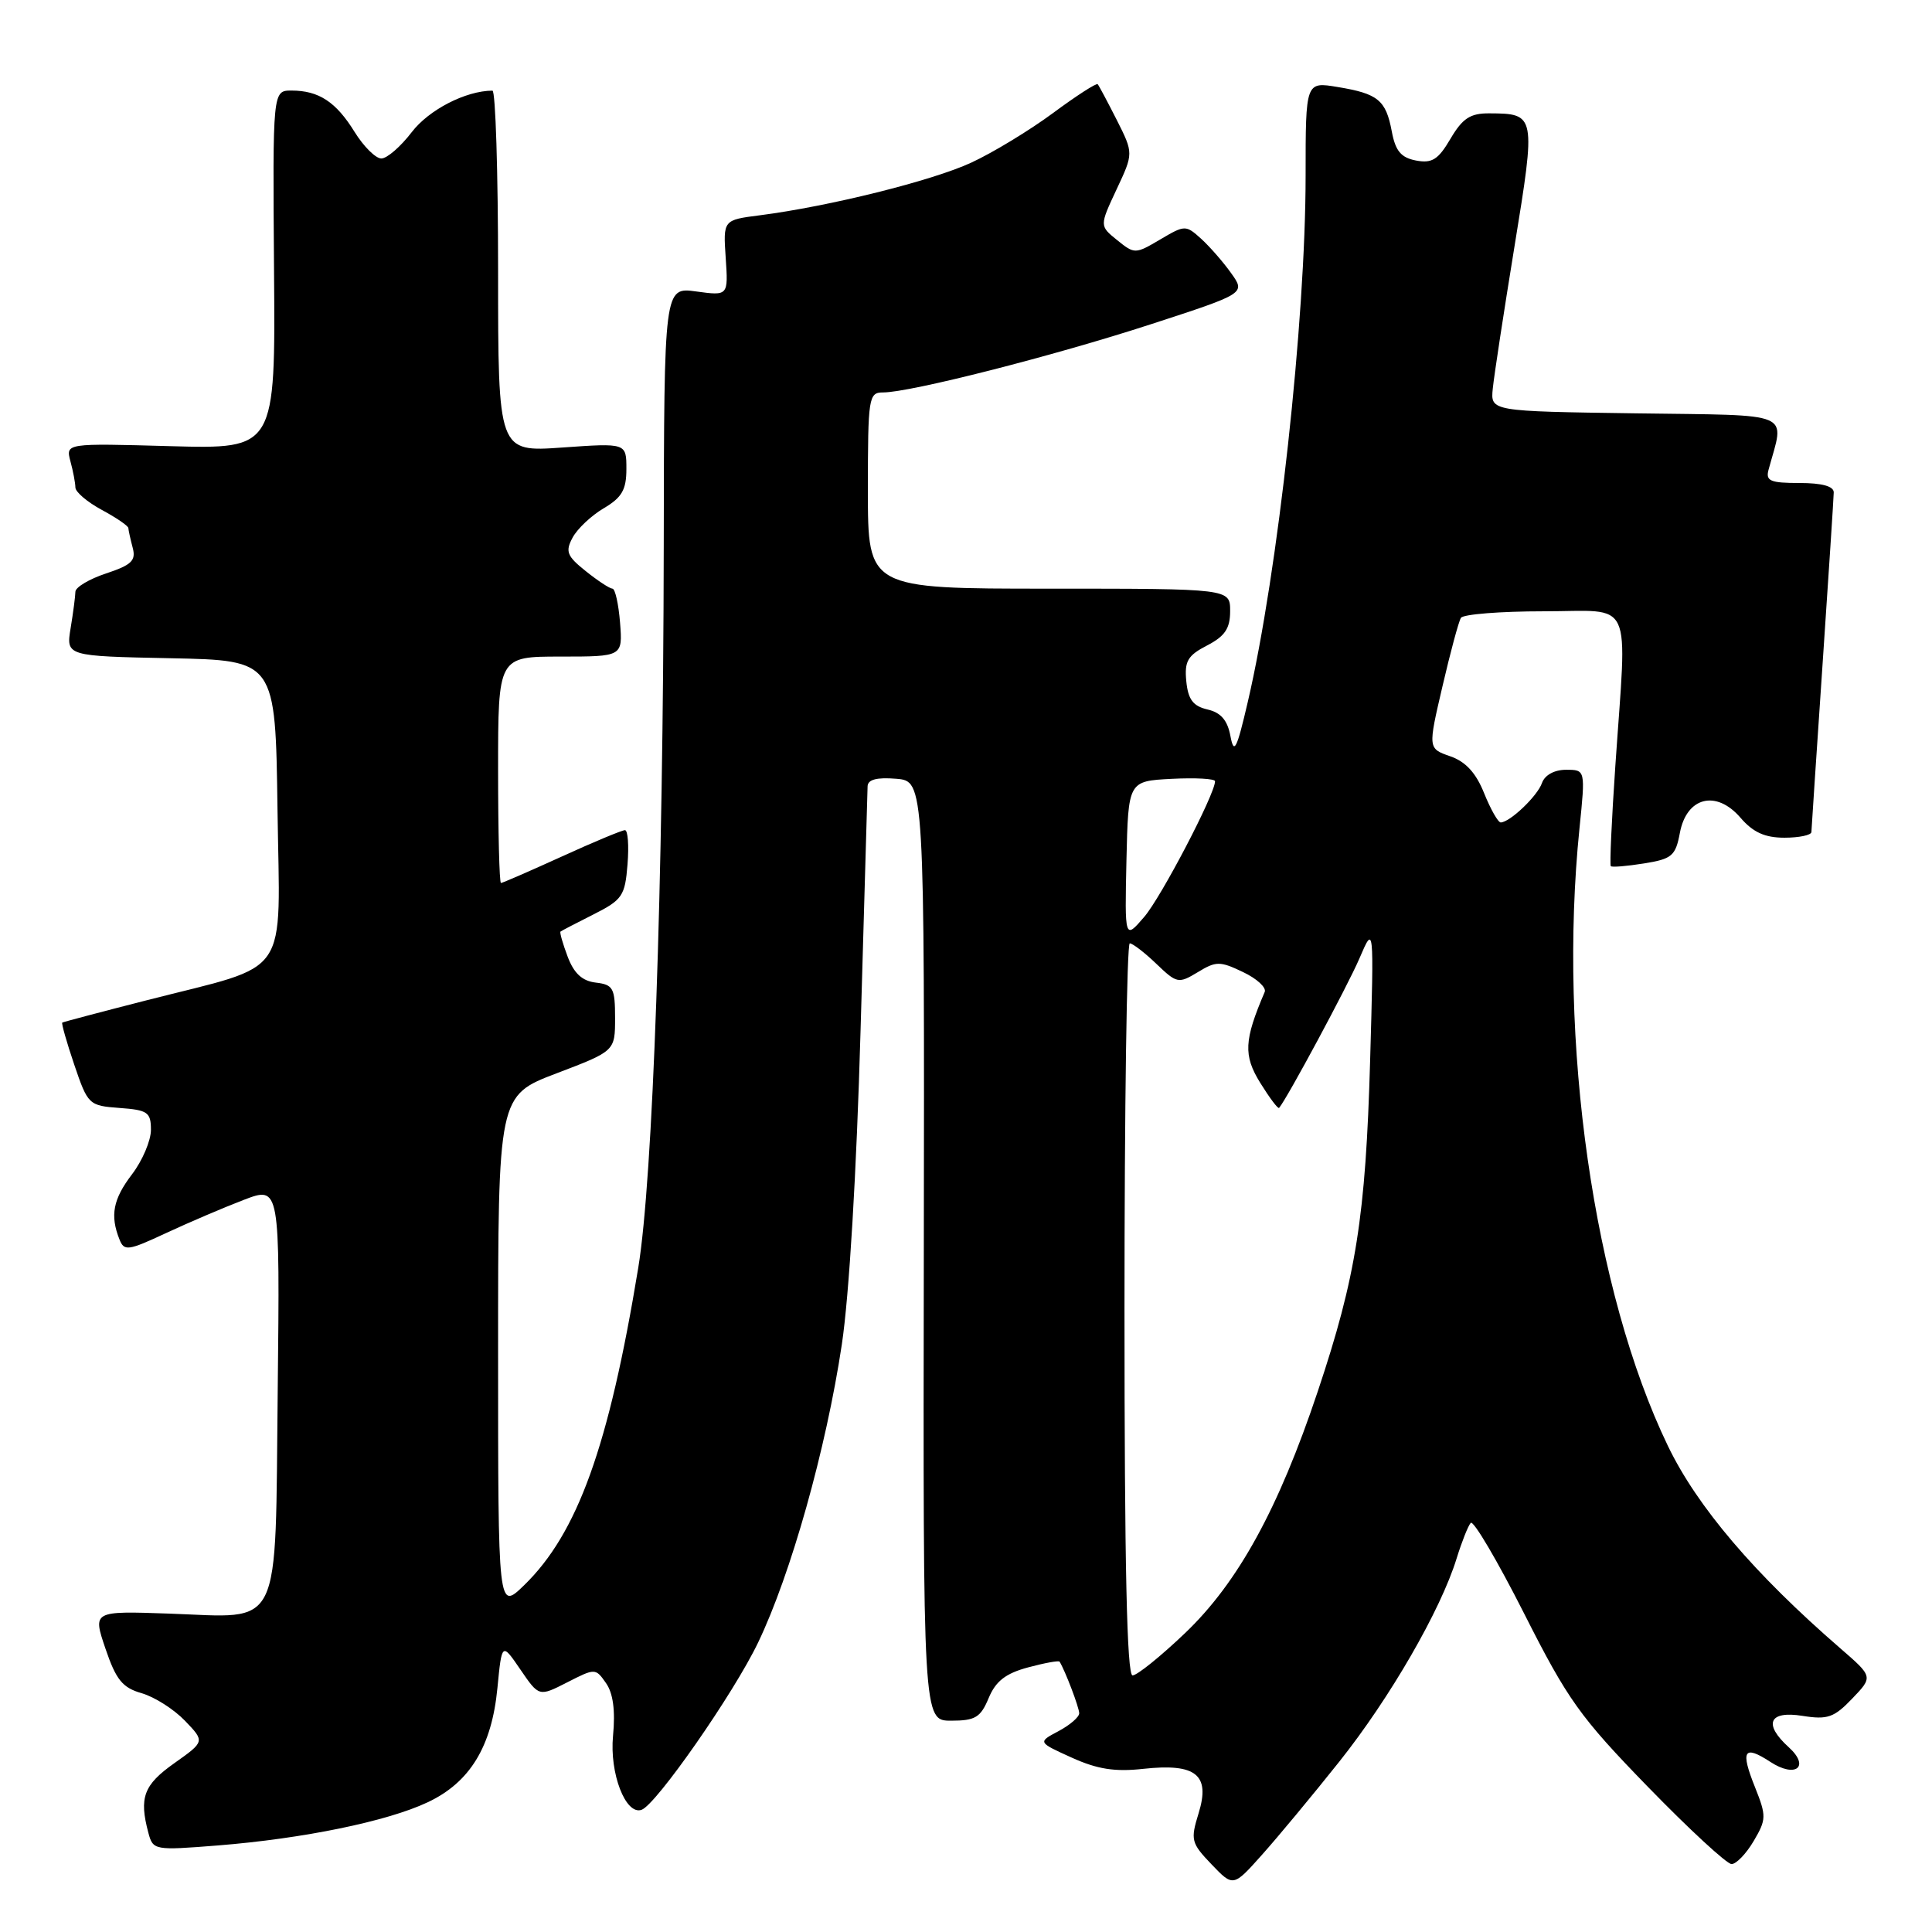 <?xml version="1.0" encoding="UTF-8" standalone="no"?>
<!DOCTYPE svg PUBLIC "-//W3C//DTD SVG 1.1//EN" "http://www.w3.org/Graphics/SVG/1.1/DTD/svg11.dtd" >
<svg xmlns="http://www.w3.org/2000/svg" xmlns:xlink="http://www.w3.org/1999/xlink" version="1.1" viewBox="0 0 256 256">
 <g >
 <path fill="currentColor"
d=" M 177.47 233.42 C 184.18 224.99 190.91 213.33 193.01 206.50 C 193.69 204.30 194.53 202.18 194.88 201.79 C 195.23 201.40 198.41 206.80 201.95 213.79 C 207.74 225.25 209.36 227.51 218.34 236.75 C 223.82 242.39 228.82 247.00 229.44 247.00 C 230.06 247.00 231.38 245.63 232.37 243.95 C 234.06 241.08 234.07 240.64 232.55 236.82 C 230.59 231.94 231.06 231.16 234.58 233.46 C 237.93 235.65 239.88 234.11 237.02 231.52 C 233.62 228.44 234.39 226.65 238.83 227.36 C 242.16 227.89 243.02 227.59 245.43 225.07 C 248.20 222.18 248.20 222.18 243.85 218.41 C 232.47 208.55 224.89 199.65 221.01 191.60 C 211.16 171.17 206.41 137.96 209.29 109.75 C 210.08 102.00 210.08 102.00 207.51 102.00 C 205.96 102.00 204.69 102.70 204.32 103.75 C 203.72 105.48 200.10 108.93 198.86 108.98 C 198.51 108.99 197.52 107.25 196.66 105.12 C 195.58 102.41 194.21 100.92 192.16 100.21 C 189.21 99.18 189.21 99.18 191.13 90.96 C 192.18 86.44 193.28 82.35 193.58 81.87 C 193.88 81.39 198.82 81.00 204.56 81.00 C 216.63 81.00 215.59 78.75 214.04 101.49 C 213.55 108.64 213.28 114.61 213.44 114.77 C 213.60 114.94 215.58 114.77 217.84 114.41 C 221.54 113.82 222.02 113.41 222.59 110.37 C 223.48 105.60 227.41 104.62 230.62 108.35 C 232.29 110.29 233.85 111.00 236.45 111.00 C 238.40 111.00 240.01 110.66 240.02 110.25 C 240.03 109.84 240.70 99.83 241.50 88.00 C 242.30 76.17 242.97 65.94 242.98 65.25 C 242.99 64.43 241.43 64.00 238.43 64.00 C 234.57 64.00 233.94 63.73 234.34 62.25 C 236.47 54.40 238.05 55.07 216.76 54.77 C 197.50 54.50 197.50 54.50 197.80 51.50 C 197.96 49.85 199.26 41.36 200.68 32.64 C 203.53 15.18 203.50 15.05 197.35 15.02 C 194.82 15.00 193.80 15.67 192.20 18.38 C 190.57 21.16 189.75 21.67 187.63 21.27 C 185.64 20.89 184.90 20.00 184.42 17.42 C 183.64 13.26 182.60 12.41 177.25 11.53 C 173.00 10.82 173.00 10.82 173.00 23.27 C 173.00 42.50 169.33 75.89 165.34 93.00 C 163.87 99.32 163.51 100.03 163.04 97.54 C 162.65 95.44 161.78 94.42 160.00 94.01 C 158.08 93.56 157.43 92.69 157.19 90.27 C 156.93 87.61 157.37 86.86 159.94 85.53 C 162.31 84.30 163.00 83.28 163.00 80.97 C 163.00 78.00 163.00 78.00 139.00 78.00 C 115.00 78.00 115.00 78.00 115.00 65.00 C 115.00 52.65 115.10 52.00 117.01 52.00 C 120.60 52.00 139.54 47.18 152.45 42.98 C 165.05 38.88 165.05 38.88 163.13 36.19 C 162.08 34.71 160.28 32.66 159.15 31.63 C 157.12 29.80 157.00 29.80 153.72 31.74 C 150.43 33.68 150.33 33.68 148.03 31.82 C 145.69 29.93 145.69 29.93 147.94 25.12 C 150.20 20.31 150.20 20.31 147.98 15.90 C 146.75 13.48 145.62 11.35 145.45 11.16 C 145.29 10.97 142.62 12.69 139.53 14.98 C 136.43 17.27 131.56 20.23 128.70 21.55 C 123.52 23.95 109.87 27.35 100.66 28.53 C 95.82 29.15 95.82 29.15 96.16 34.18 C 96.50 39.20 96.50 39.20 92.25 38.62 C 88.00 38.04 88.00 38.04 87.95 72.27 C 87.88 117.40 86.51 156.24 84.57 168.00 C 80.68 191.66 76.53 203.18 69.43 210.07 C 66.00 213.39 66.00 213.39 66.00 179.28 C 66.00 145.17 66.00 145.17 73.75 142.22 C 81.50 139.27 81.50 139.27 81.50 134.88 C 81.50 130.93 81.25 130.47 78.95 130.20 C 77.15 129.99 76.06 128.99 75.22 126.77 C 74.57 125.04 74.14 123.55 74.27 123.44 C 74.40 123.33 76.37 122.31 78.65 121.16 C 82.47 119.23 82.82 118.71 83.15 114.53 C 83.35 112.04 83.20 110.00 82.81 110.00 C 82.43 110.00 78.65 111.57 74.43 113.50 C 70.21 115.42 66.58 117.00 66.38 117.00 C 66.17 117.00 66.00 110.25 66.00 102.00 C 66.00 87.00 66.00 87.00 74.26 87.00 C 82.51 87.00 82.51 87.00 82.16 82.50 C 81.96 80.03 81.51 78.00 81.15 78.00 C 80.79 77.99 79.20 76.95 77.62 75.68 C 75.12 73.69 74.88 73.08 75.87 71.24 C 76.50 70.06 78.36 68.31 80.01 67.34 C 82.41 65.92 83.00 64.89 83.00 62.14 C 83.00 58.70 83.00 58.70 74.50 59.30 C 66.00 59.90 66.00 59.90 66.00 35.95 C 66.00 22.78 65.66 12.00 65.25 12.01 C 61.70 12.03 56.82 14.55 54.55 17.52 C 53.09 19.43 51.28 21.00 50.53 21.00 C 49.78 21.00 48.19 19.42 46.99 17.49 C 44.53 13.50 42.24 12.00 38.63 12.00 C 36.13 12.00 36.13 12.00 36.31 35.75 C 36.50 59.50 36.50 59.50 22.60 59.12 C 8.70 58.73 8.70 58.73 9.33 61.12 C 9.69 62.43 9.98 63.99 9.99 64.59 C 9.99 65.19 11.57 66.53 13.50 67.57 C 15.43 68.61 17.01 69.69 17.01 69.98 C 17.02 70.26 17.28 71.43 17.58 72.57 C 18.04 74.28 17.44 74.86 14.07 75.98 C 11.83 76.72 10.00 77.81 9.99 78.41 C 9.98 79.01 9.70 81.17 9.36 83.22 C 8.75 86.94 8.75 86.94 22.62 87.22 C 36.50 87.50 36.50 87.50 36.77 107.23 C 37.08 130.05 38.77 127.59 19.44 132.54 C 13.42 134.08 8.39 135.41 8.25 135.50 C 8.12 135.59 8.83 138.10 9.84 141.08 C 11.64 146.38 11.77 146.51 15.84 146.81 C 19.57 147.08 20.00 147.38 20.00 149.71 C 20.00 151.14 18.87 153.79 17.50 155.59 C 14.98 158.89 14.56 161.05 15.83 164.23 C 16.45 165.81 16.96 165.74 22.00 163.39 C 25.03 161.98 29.66 160.00 32.30 158.99 C 37.09 157.16 37.09 157.16 36.80 184.16 C 36.44 216.64 37.56 214.34 22.39 213.81 C 12.28 213.46 12.28 213.46 13.98 218.47 C 15.38 222.59 16.23 223.63 18.77 224.36 C 20.48 224.85 23.05 226.49 24.51 228.01 C 27.15 230.76 27.15 230.76 23.10 233.63 C 19.03 236.51 18.41 238.18 19.66 242.86 C 20.28 245.17 20.44 245.20 28.89 244.53 C 40.15 243.63 51.29 241.35 56.65 238.82 C 62.26 236.19 65.16 231.44 65.91 223.68 C 66.50 217.63 66.50 217.63 68.96 221.23 C 71.42 224.83 71.42 224.83 75.16 222.92 C 78.86 221.03 78.91 221.03 80.30 223.02 C 81.24 224.36 81.55 226.66 81.23 230.00 C 80.75 234.97 82.90 240.55 85.01 239.81 C 86.95 239.13 97.22 224.39 100.45 217.65 C 104.80 208.59 109.47 191.97 111.54 178.19 C 112.52 171.72 113.50 155.27 114.03 136.50 C 114.52 119.45 114.93 104.91 114.96 104.19 C 114.99 103.29 116.18 102.98 118.75 103.19 C 122.50 103.50 122.50 103.50 122.41 165.75 C 122.31 228.00 122.31 228.00 126.03 228.00 C 129.23 228.00 129.93 227.57 131.00 225.01 C 131.93 222.77 133.24 221.74 136.22 220.94 C 138.41 220.35 140.29 220.01 140.40 220.18 C 141.14 221.37 143.00 226.26 143.00 227.02 C 143.00 227.52 141.76 228.59 140.25 229.39 C 137.50 230.85 137.50 230.85 142.00 232.89 C 145.40 234.43 147.72 234.80 151.50 234.38 C 158.48 233.62 160.40 235.16 158.82 240.27 C 157.73 243.80 157.83 244.21 160.53 247.03 C 163.41 250.04 163.41 250.04 167.22 245.77 C 169.32 243.42 173.93 237.87 177.47 233.42 Z  M 149.00 173.50 C 149.00 146.82 149.31 125.00 149.70 125.00 C 150.08 125.00 151.67 126.22 153.22 127.71 C 155.94 130.32 156.16 130.36 158.71 128.82 C 161.14 127.34 161.65 127.34 164.70 128.80 C 166.54 129.67 167.83 130.86 167.58 131.44 C 164.84 137.84 164.74 139.84 166.98 143.47 C 168.22 145.47 169.34 146.97 169.49 146.80 C 170.56 145.54 178.59 130.60 180.13 127.00 C 182.06 122.50 182.06 122.50 181.55 140.50 C 180.96 161.19 179.69 169.20 174.61 184.37 C 169.40 199.94 164.04 209.71 157.01 216.41 C 153.79 219.48 150.67 222.00 150.07 222.00 C 149.32 222.00 149.00 207.40 149.00 173.50 Z  M 149.26 114.00 C 149.50 103.50 149.50 103.50 155.25 103.20 C 158.41 103.04 161.00 103.18 161.00 103.52 C 161.00 105.22 153.86 118.89 151.61 121.50 C 149.03 124.50 149.03 124.50 149.26 114.00 Z "/>
</g>
</svg>